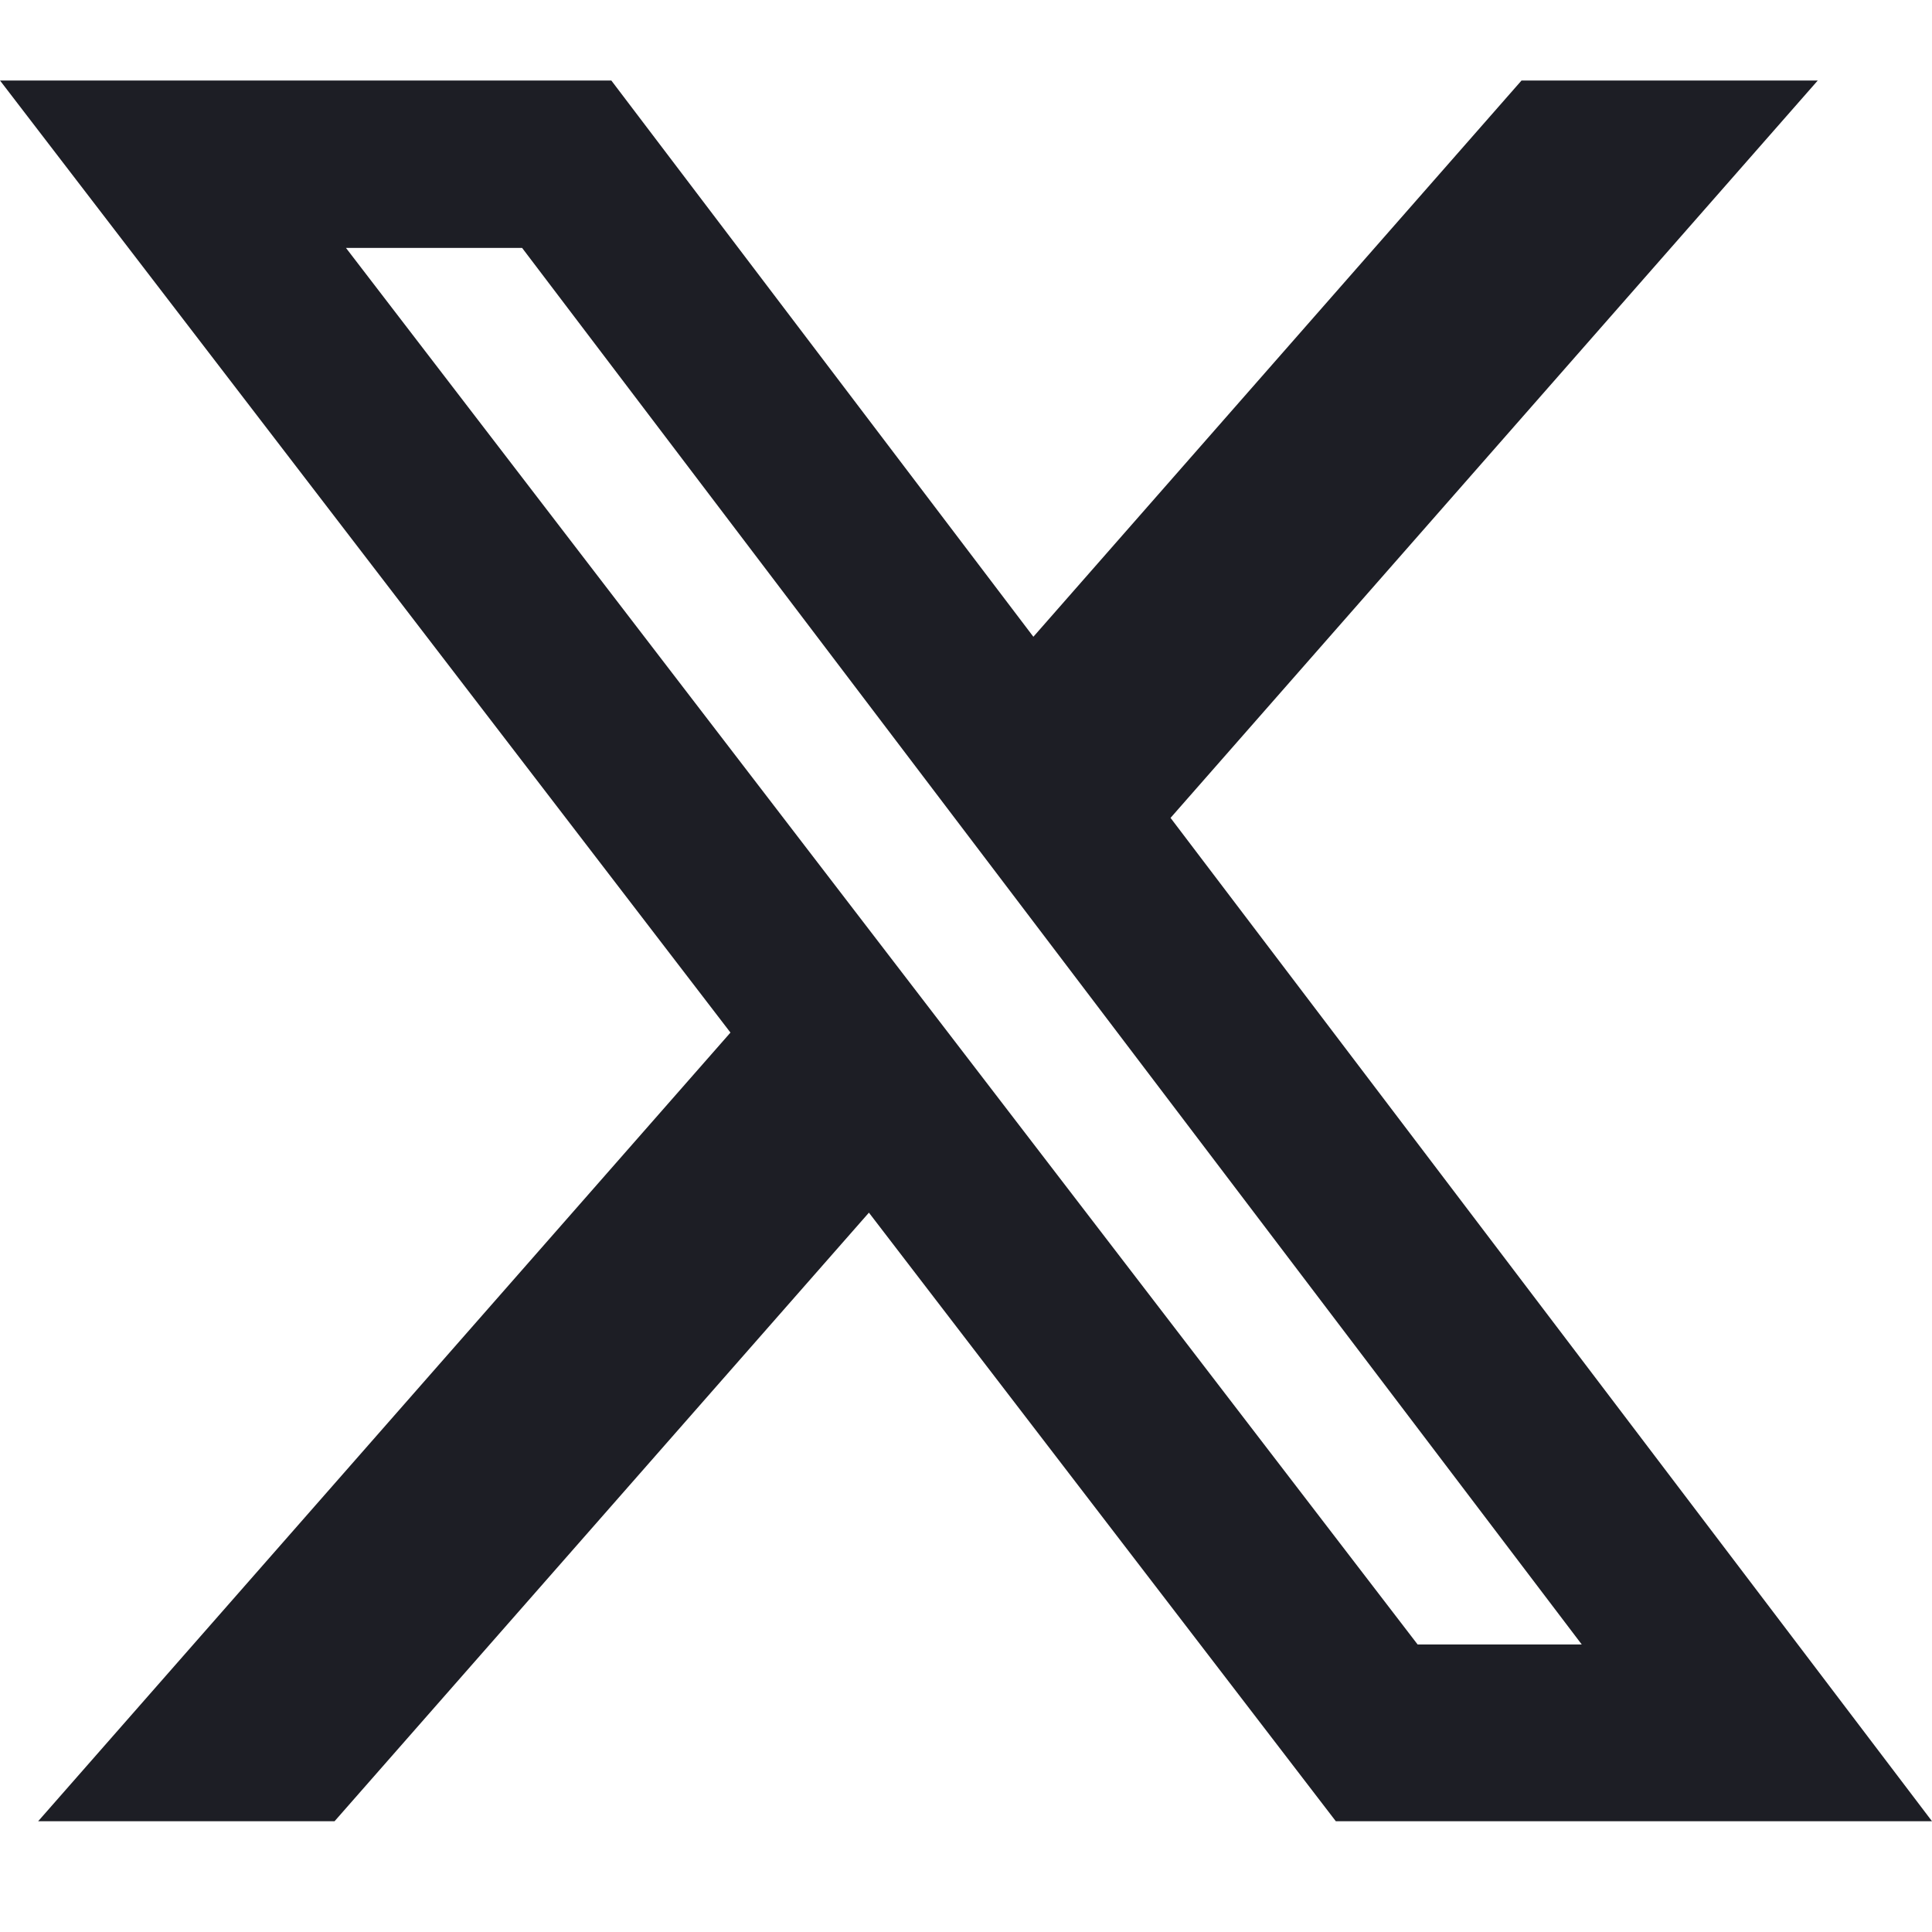 <svg xmlns="http://www.w3.org/2000/svg" width="24" height="24" fill="none"><path fill="#1D1E25" d="M18.901 1h3.68l-8.04 9.16L24 22.624h-7.406l-5.8-7.56-6.638 7.56H.474l8.6-9.797L0 1h7.594l5.243 6.91L18.901 1ZM17.61 20.428h2.039L6.486 3.08H4.298L17.61 20.428Z"/></svg>